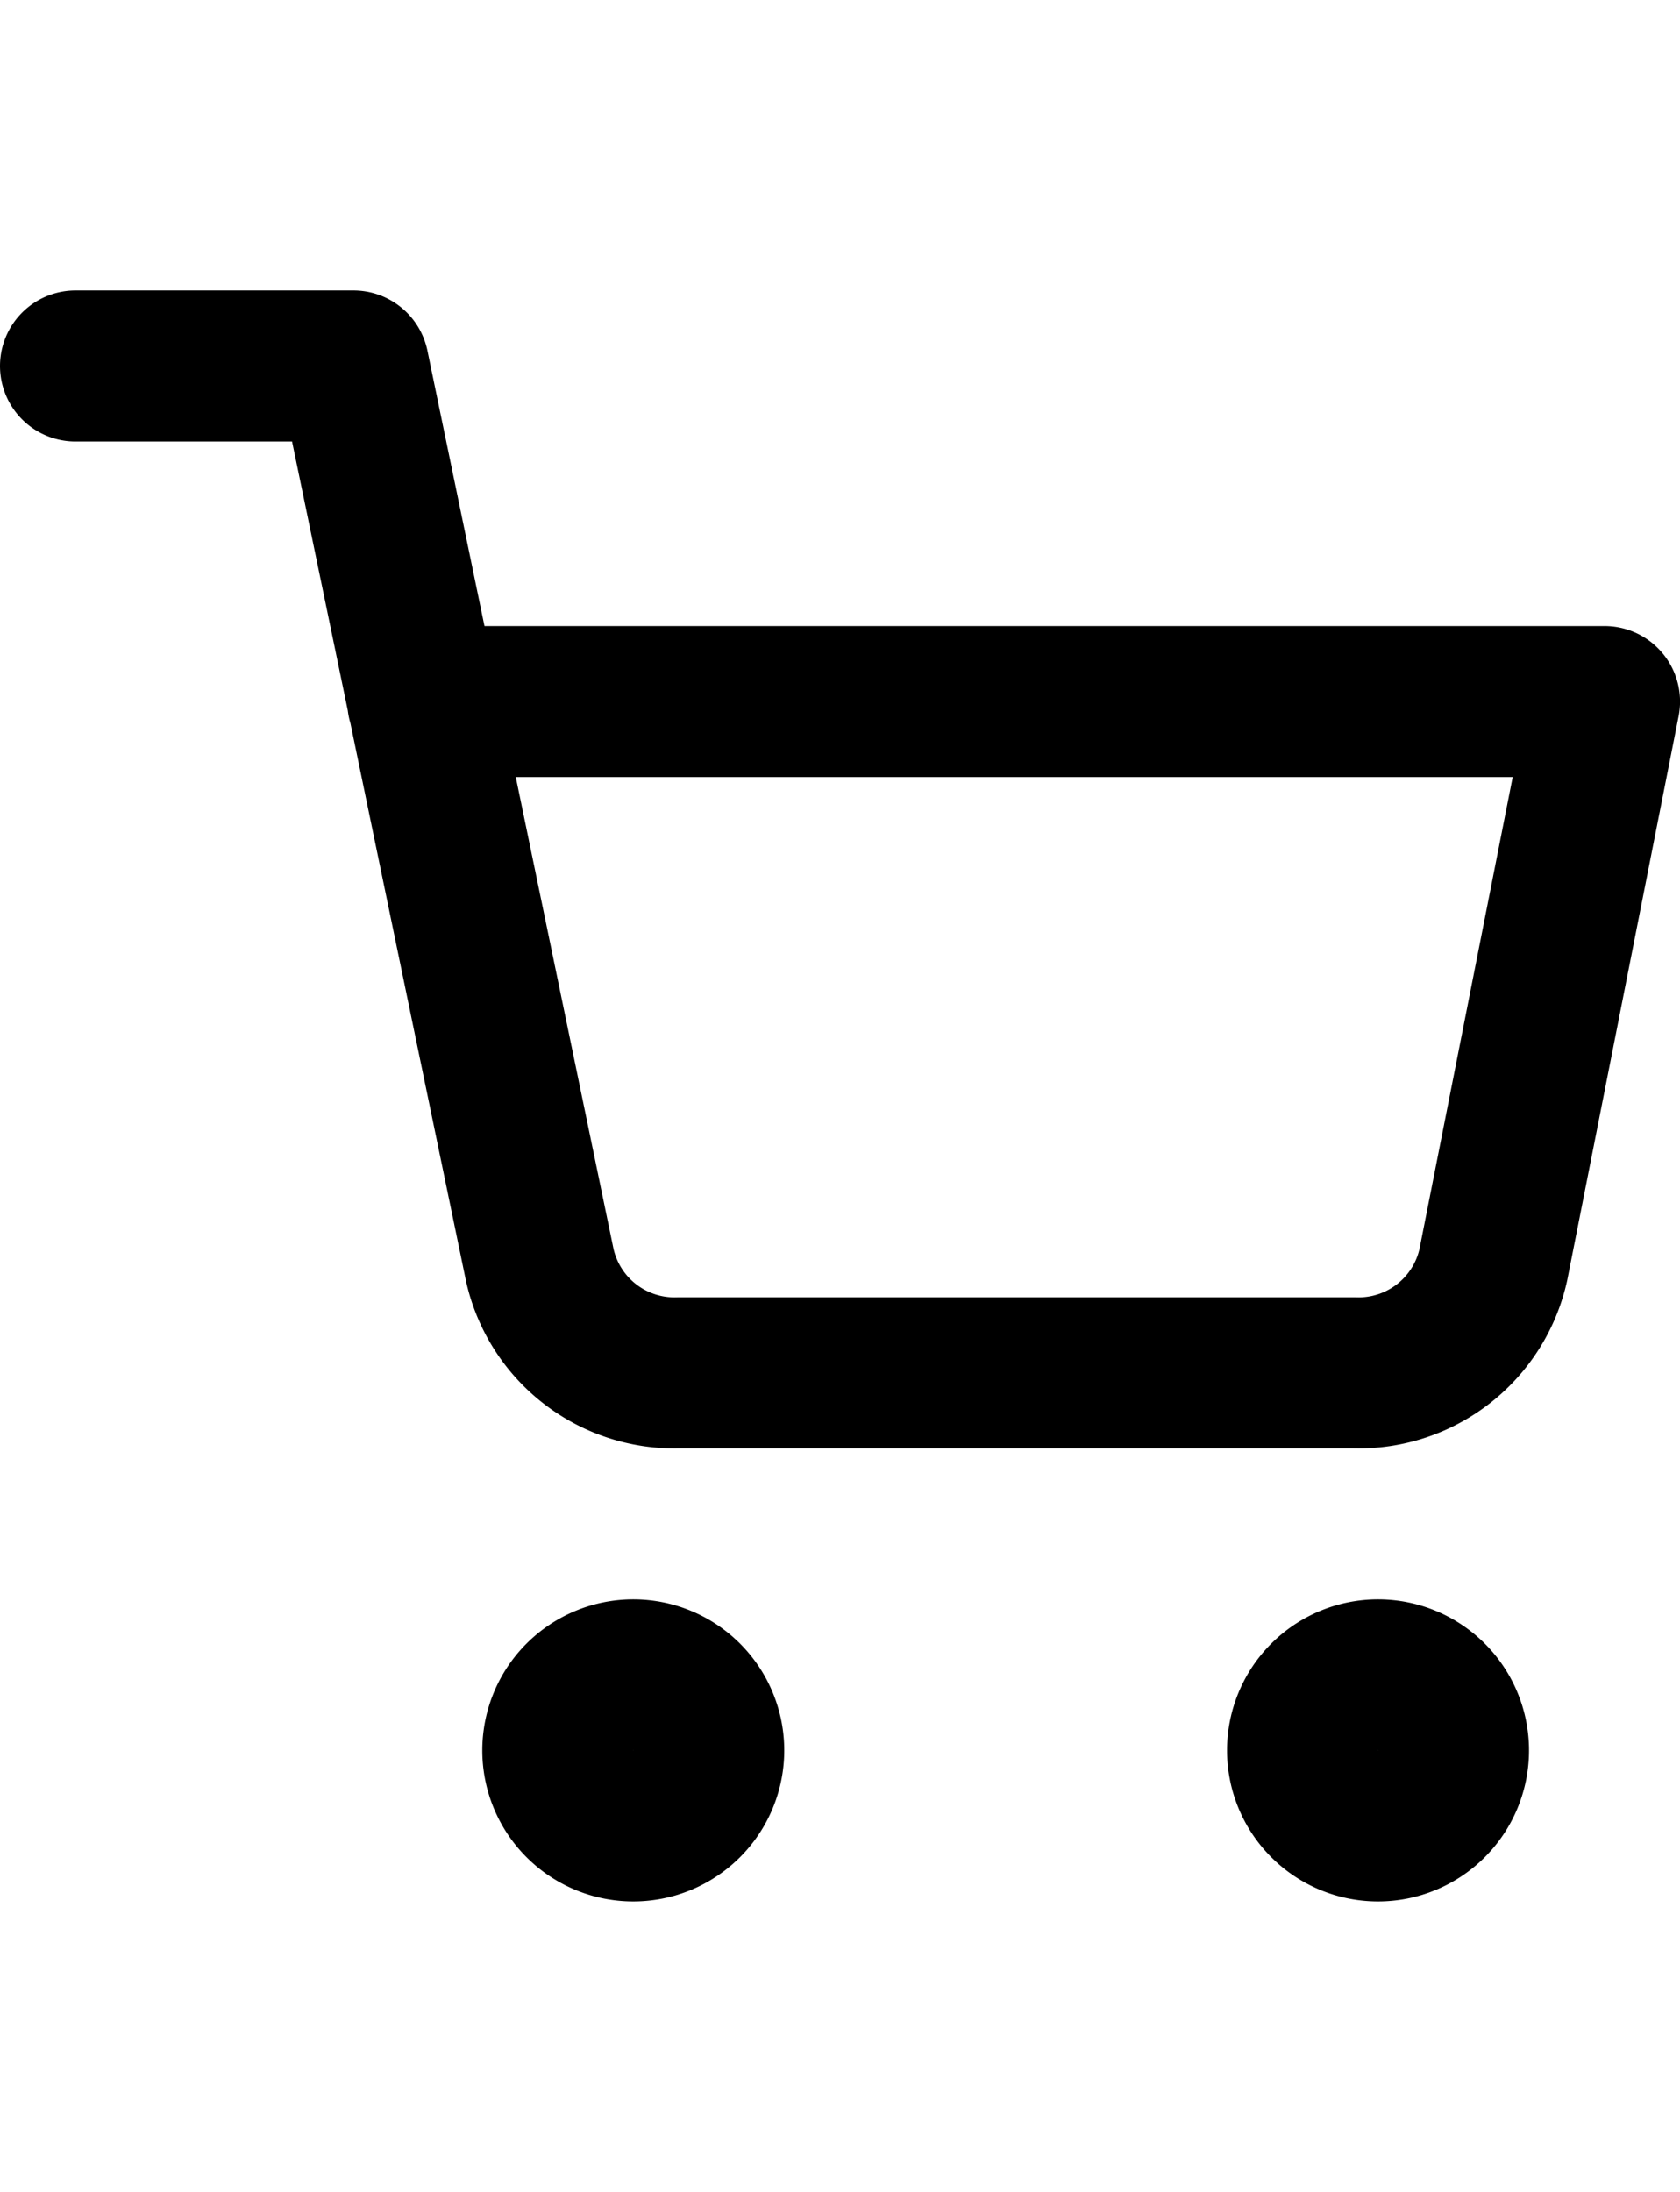 <svg xmlns="http://www.w3.org/2000/svg" width="23" height="30" viewBox="0 0 33.381 32">
  <g id="Componente_110_38" data-name="Componente 110 – 38" transform="translate(1.5 1.5)">
    <g id="Grupo_1081" data-name="Grupo 1081" transform="translate(0 -3)">
      <path id="Trazado_2" data-name="Trazado 2" d="M15,31.5A1.5,1.5,0,1,1,13.5,30,1.5,1.5,0,0,1,15,31.5Z" transform="translate(-2.417 -1)" fill="none" stroke="#000" stroke-linecap="round" stroke-linejoin="round" stroke-width="3"/>
      <path id="Trazado_3" data-name="Trazado 3" d="M31.5,31.5A1.5,1.5,0,1,1,30,30,1.5,1.5,0,0,1,31.5,31.5Z" transform="translate(-4.119 -1)" fill="none" stroke="#000" stroke-linecap="round" stroke-linejoin="round" stroke-width="3"/>
      <path id="Trazado_4" data-name="Trazado 4" d="M1.5,1.5H7.024l3.7,17.853A2.742,2.742,0,0,0,13.487,21.5H26.91a2.742,2.742,0,0,0,2.762-2.147l2.21-11.187H8.4" transform="translate(-1.5 1.5)" fill="none" stroke="#000" stroke-linecap="round" stroke-linejoin="round" stroke-width="3"/>
    </g>
  </g>
</svg>